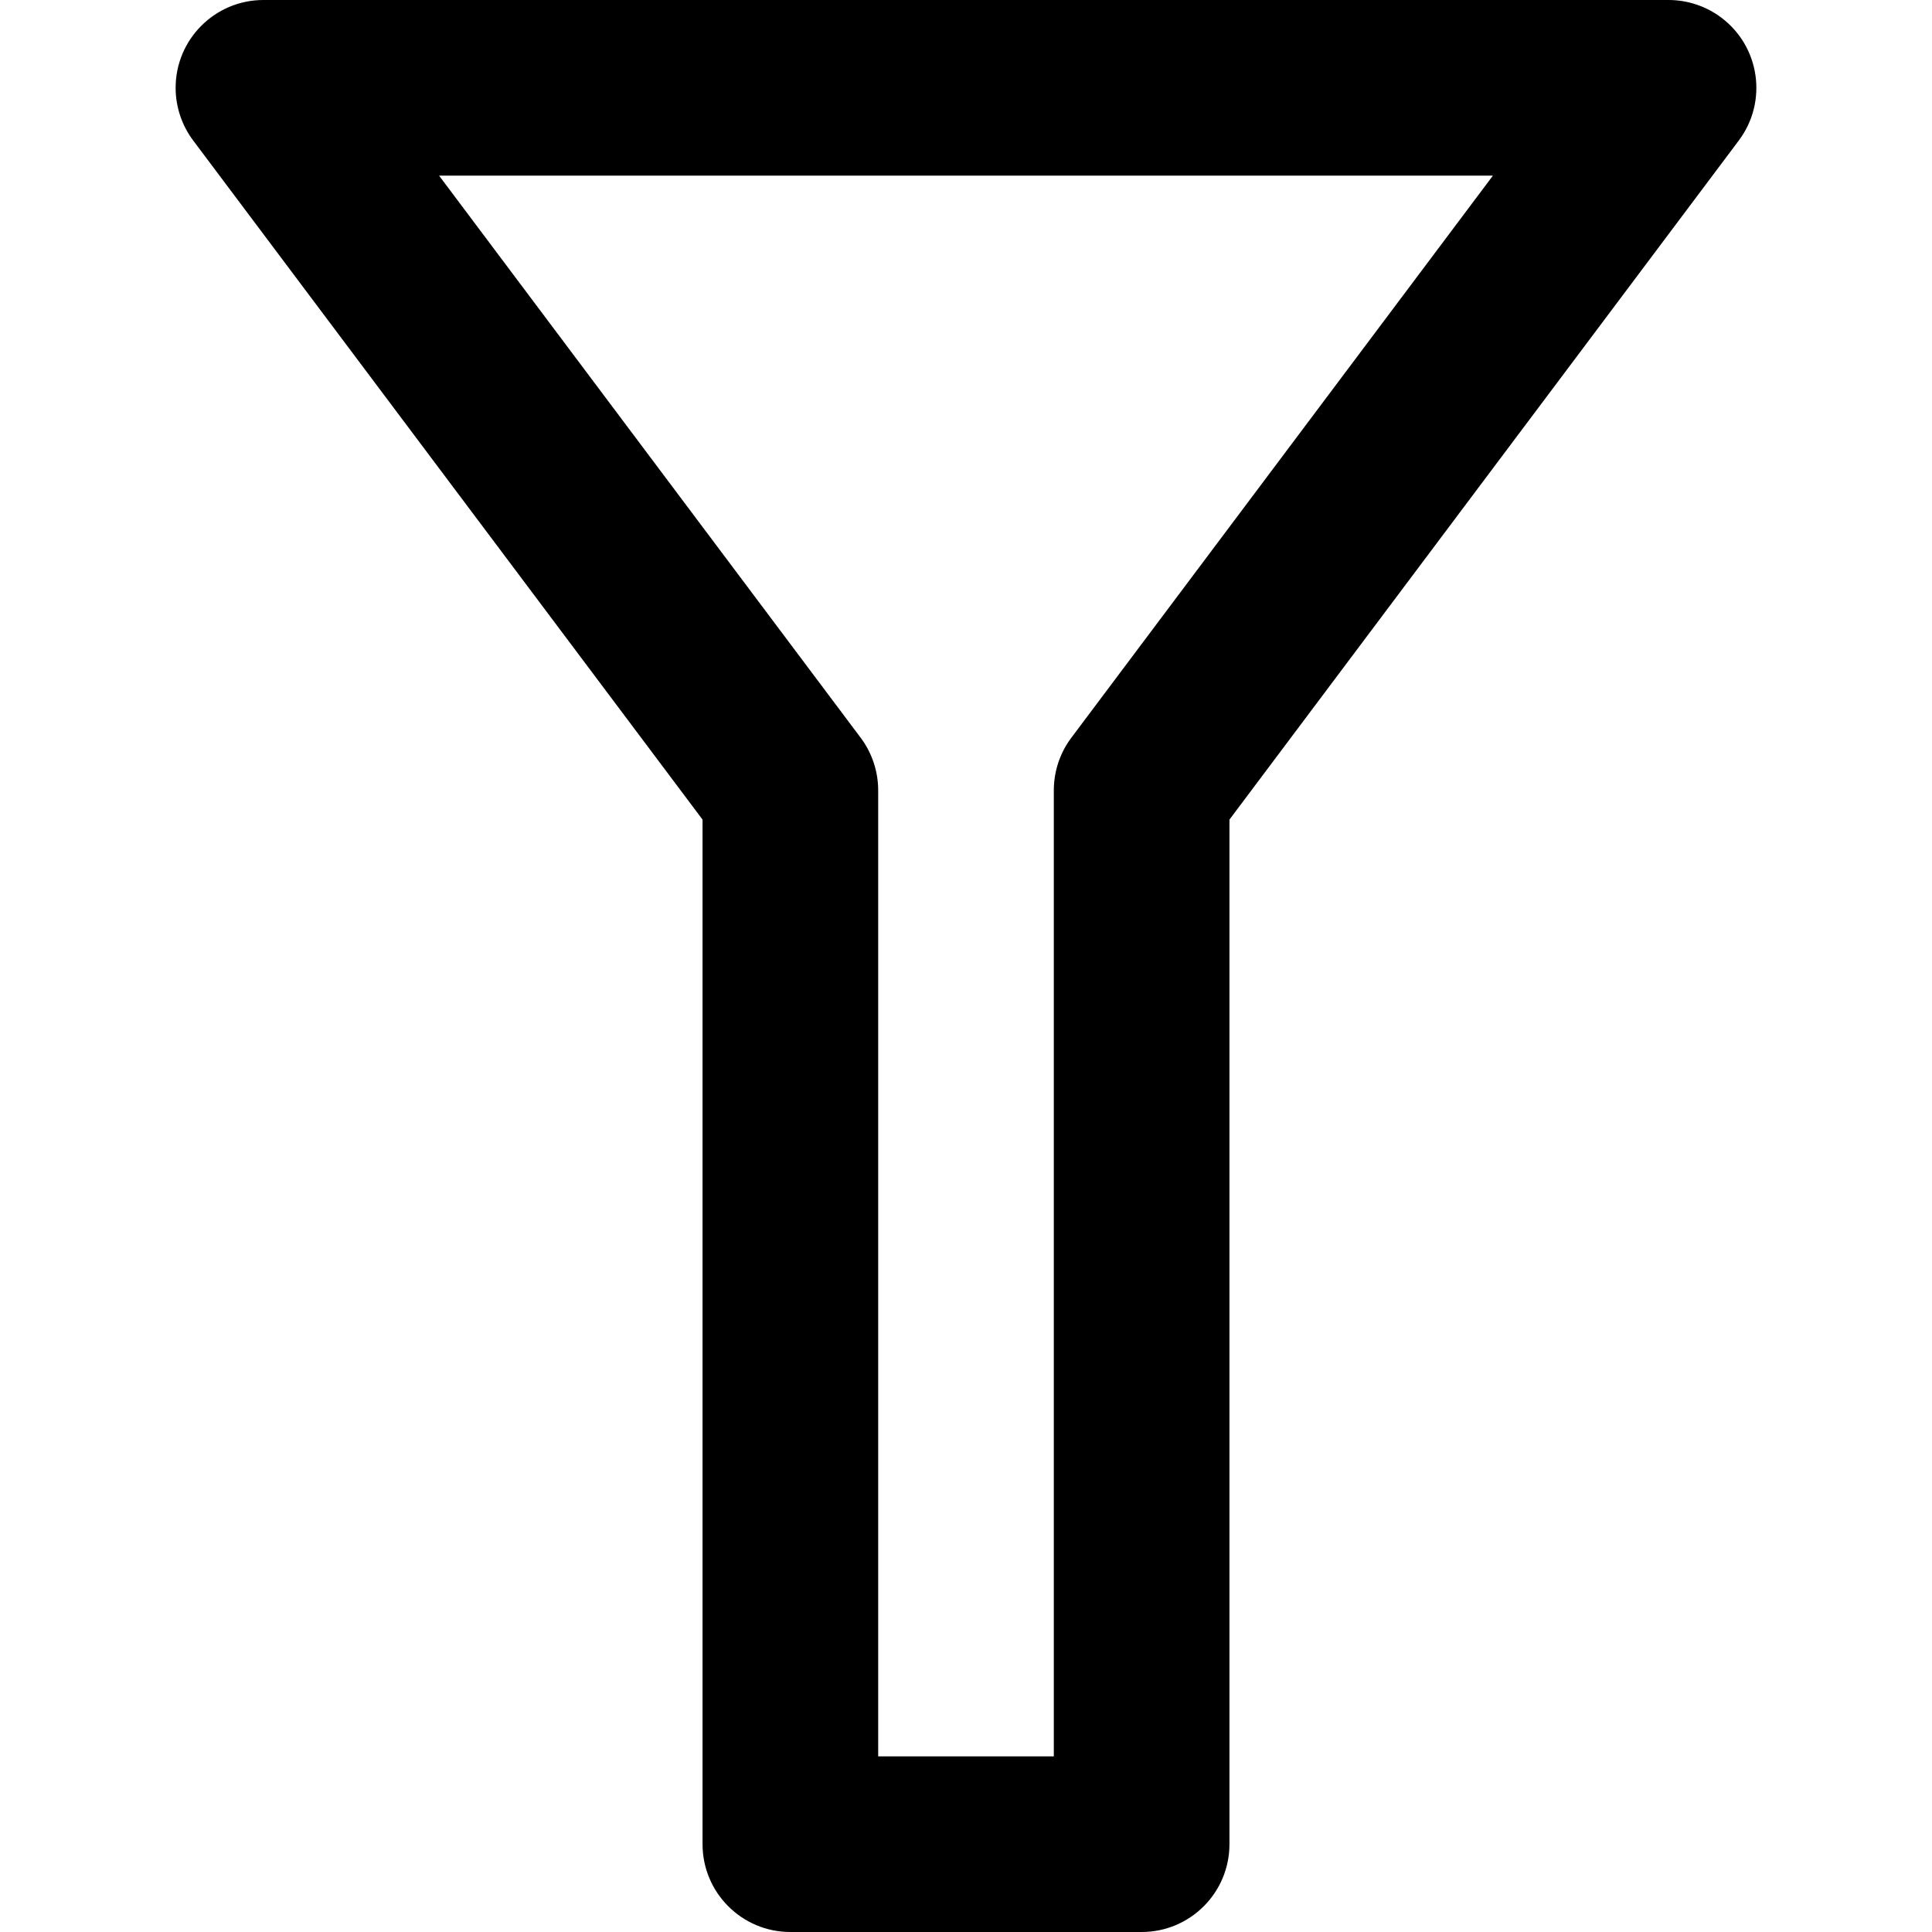 <svg enable-background="new 0 0 507.918 507.918" height="24" viewBox="0 0 507.918 507.918" width="24" xmlns="http://www.w3.org/2000/svg">
	<g><path d="m184.697 215.473v269.358c0 12.751 10.336 23.087 23.087 23.087h92.349c12.751 0 23.087-10.336 23.087-23.087v-269.358l133.905-178.534c7.65-10.201 5.583-24.672-4.617-32.322-3.996-2.997-8.857-4.617-13.852-4.617h-369.395c-12.751 0-23.087 10.336-23.087 23.087 0 4.995 1.62 9.856 4.617 13.852zm207.784-169.299-110.818 147.758c-2.997 3.996-4.617 8.857-4.617 13.852v253.959h-46.174v-253.958c0-4.995-1.62-9.856-4.617-13.852l-110.82-147.759z"/></g>
</svg>